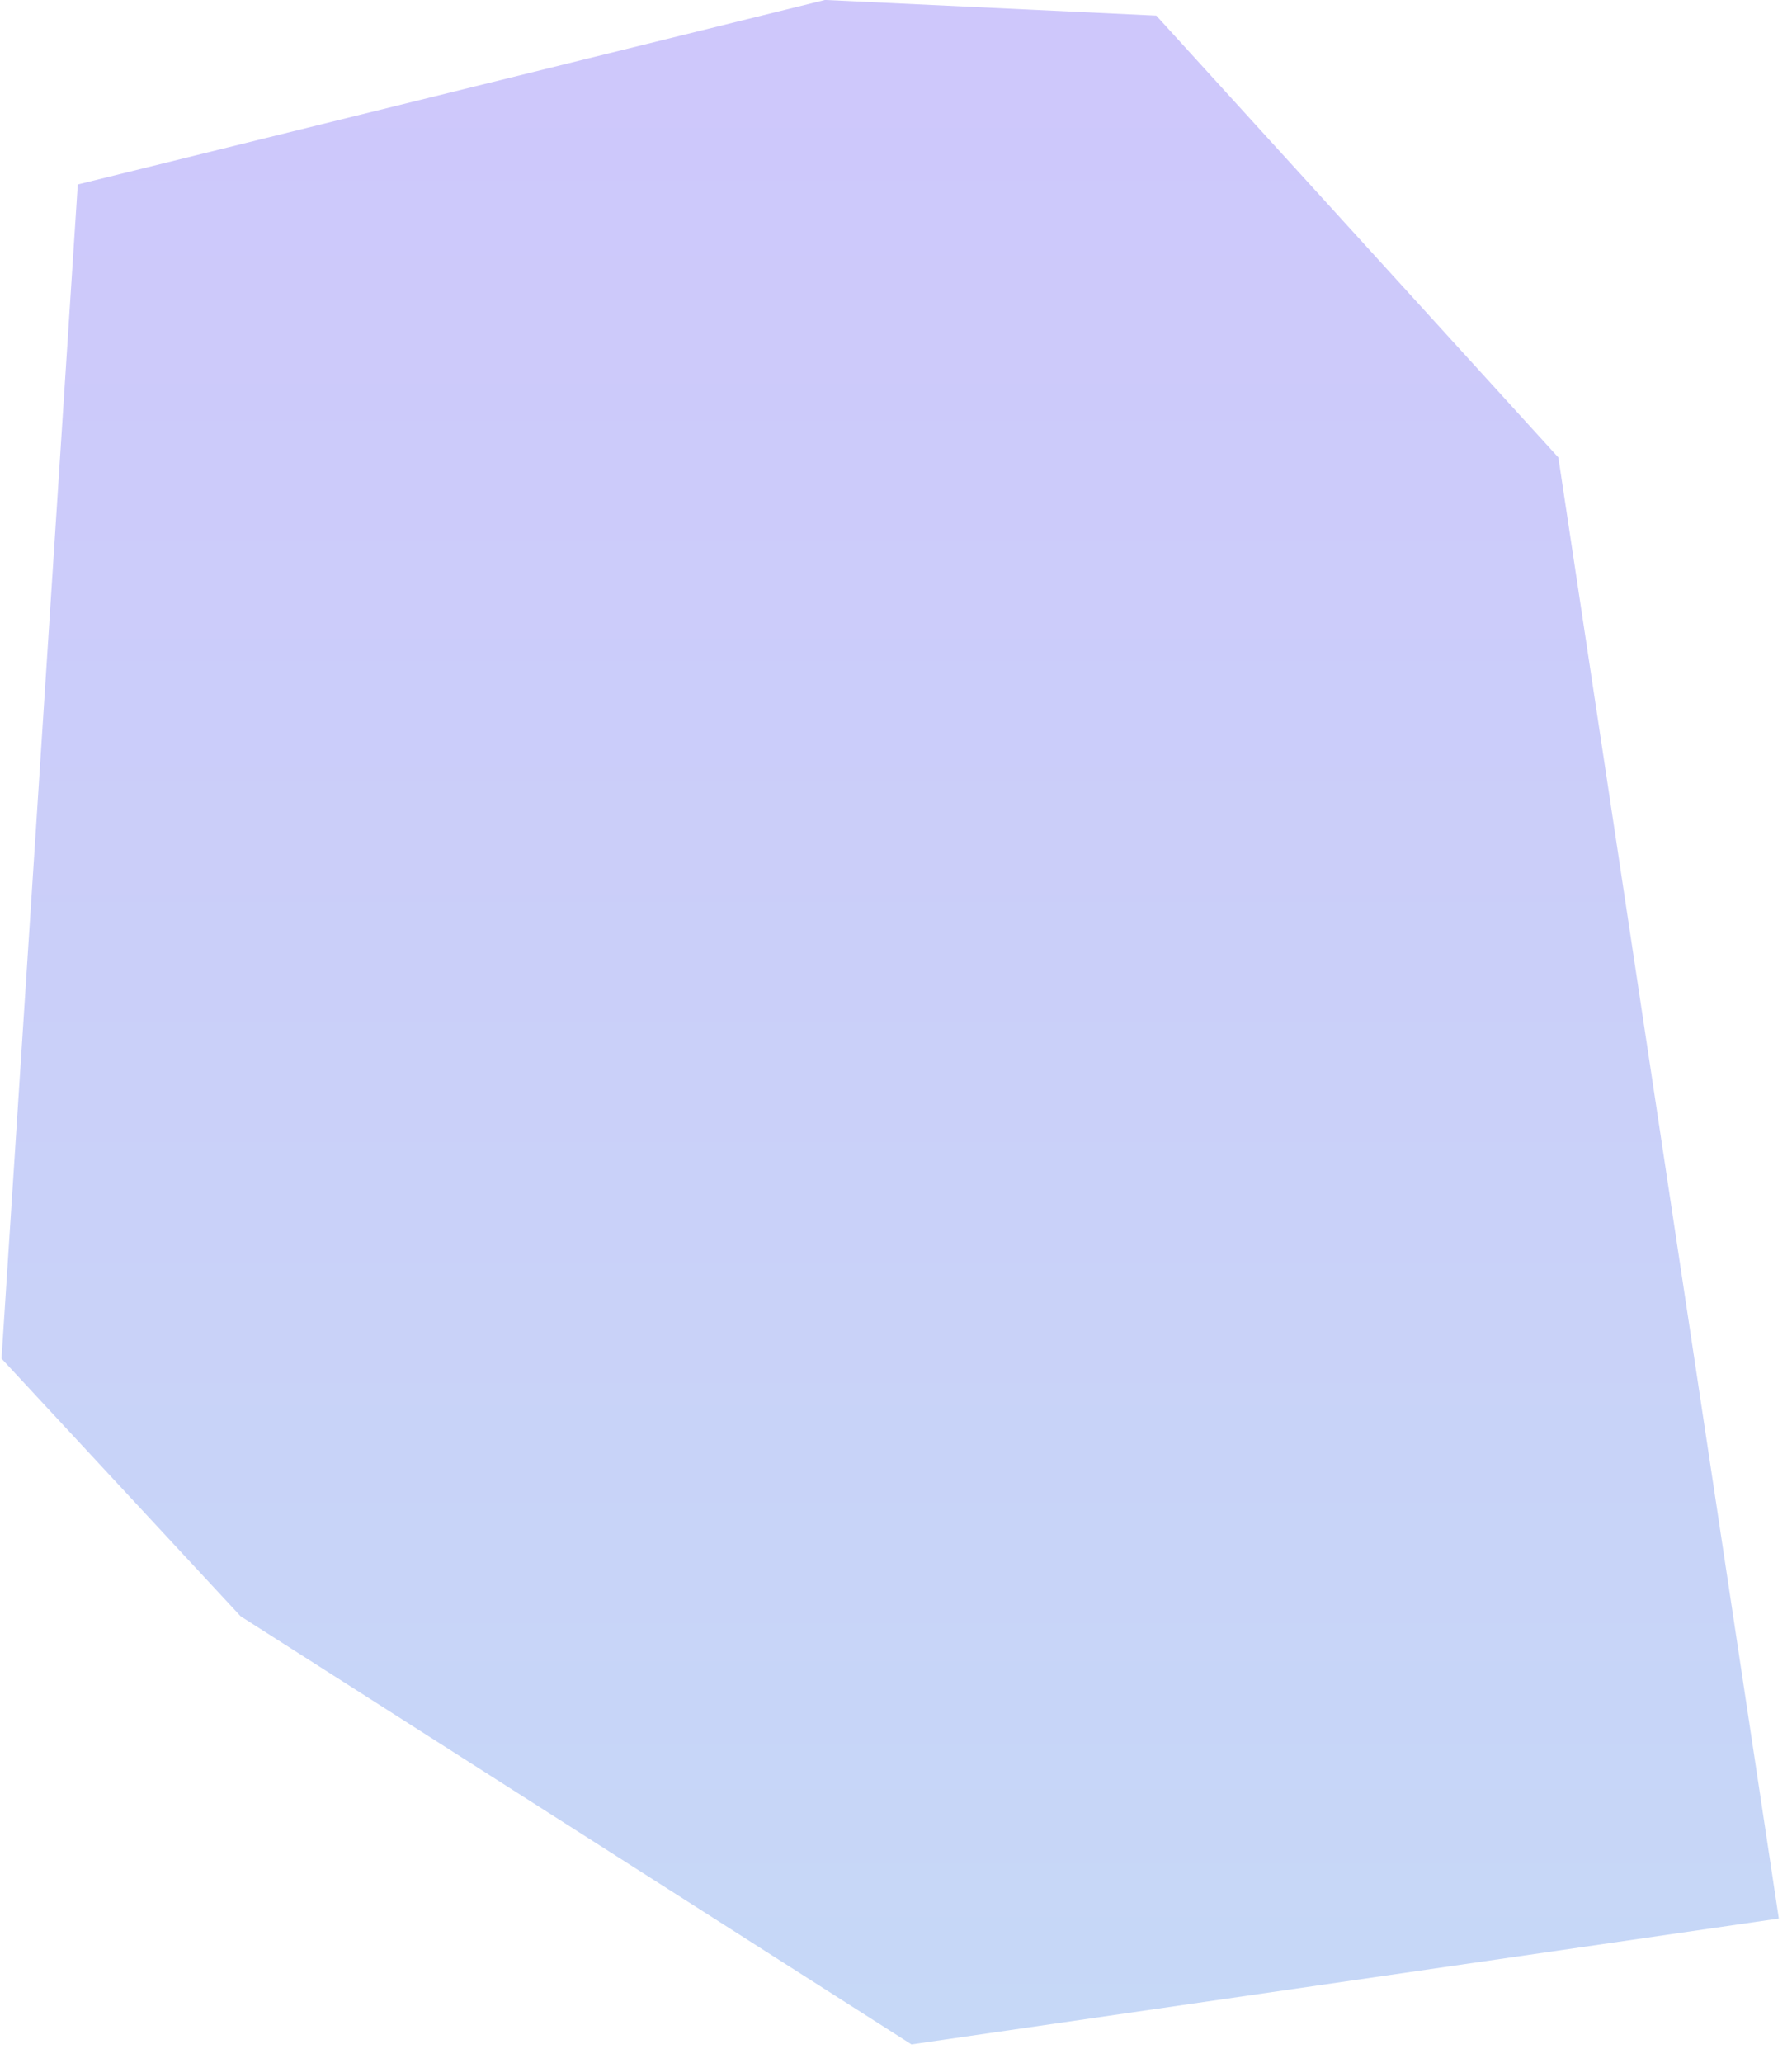 <svg width="73" height="84" viewBox="0 0 73 84" fill="none" xmlns="http://www.w3.org/2000/svg">
<path d="M3.168 7.512L0.062 55.323L9.804 65.818L37.131 83.251L72.463 78.126L63.482 18.629L47.104 0.636L33.61 -0.002L3.168 7.512Z" fill="url(#paint0_linear_18611_22590)"/>
<defs>
<linearGradient id="paint0_linear_18611_22590" x1="36.262" y1="-0.002" x2="36.262" y2="83.251" gradientUnits="userSpaceOnUse">
<stop stop-color="#CEC7FB"/>
<stop offset="1" stop-color="#C6D8F7"/>
</linearGradient>
</defs>
</svg>

